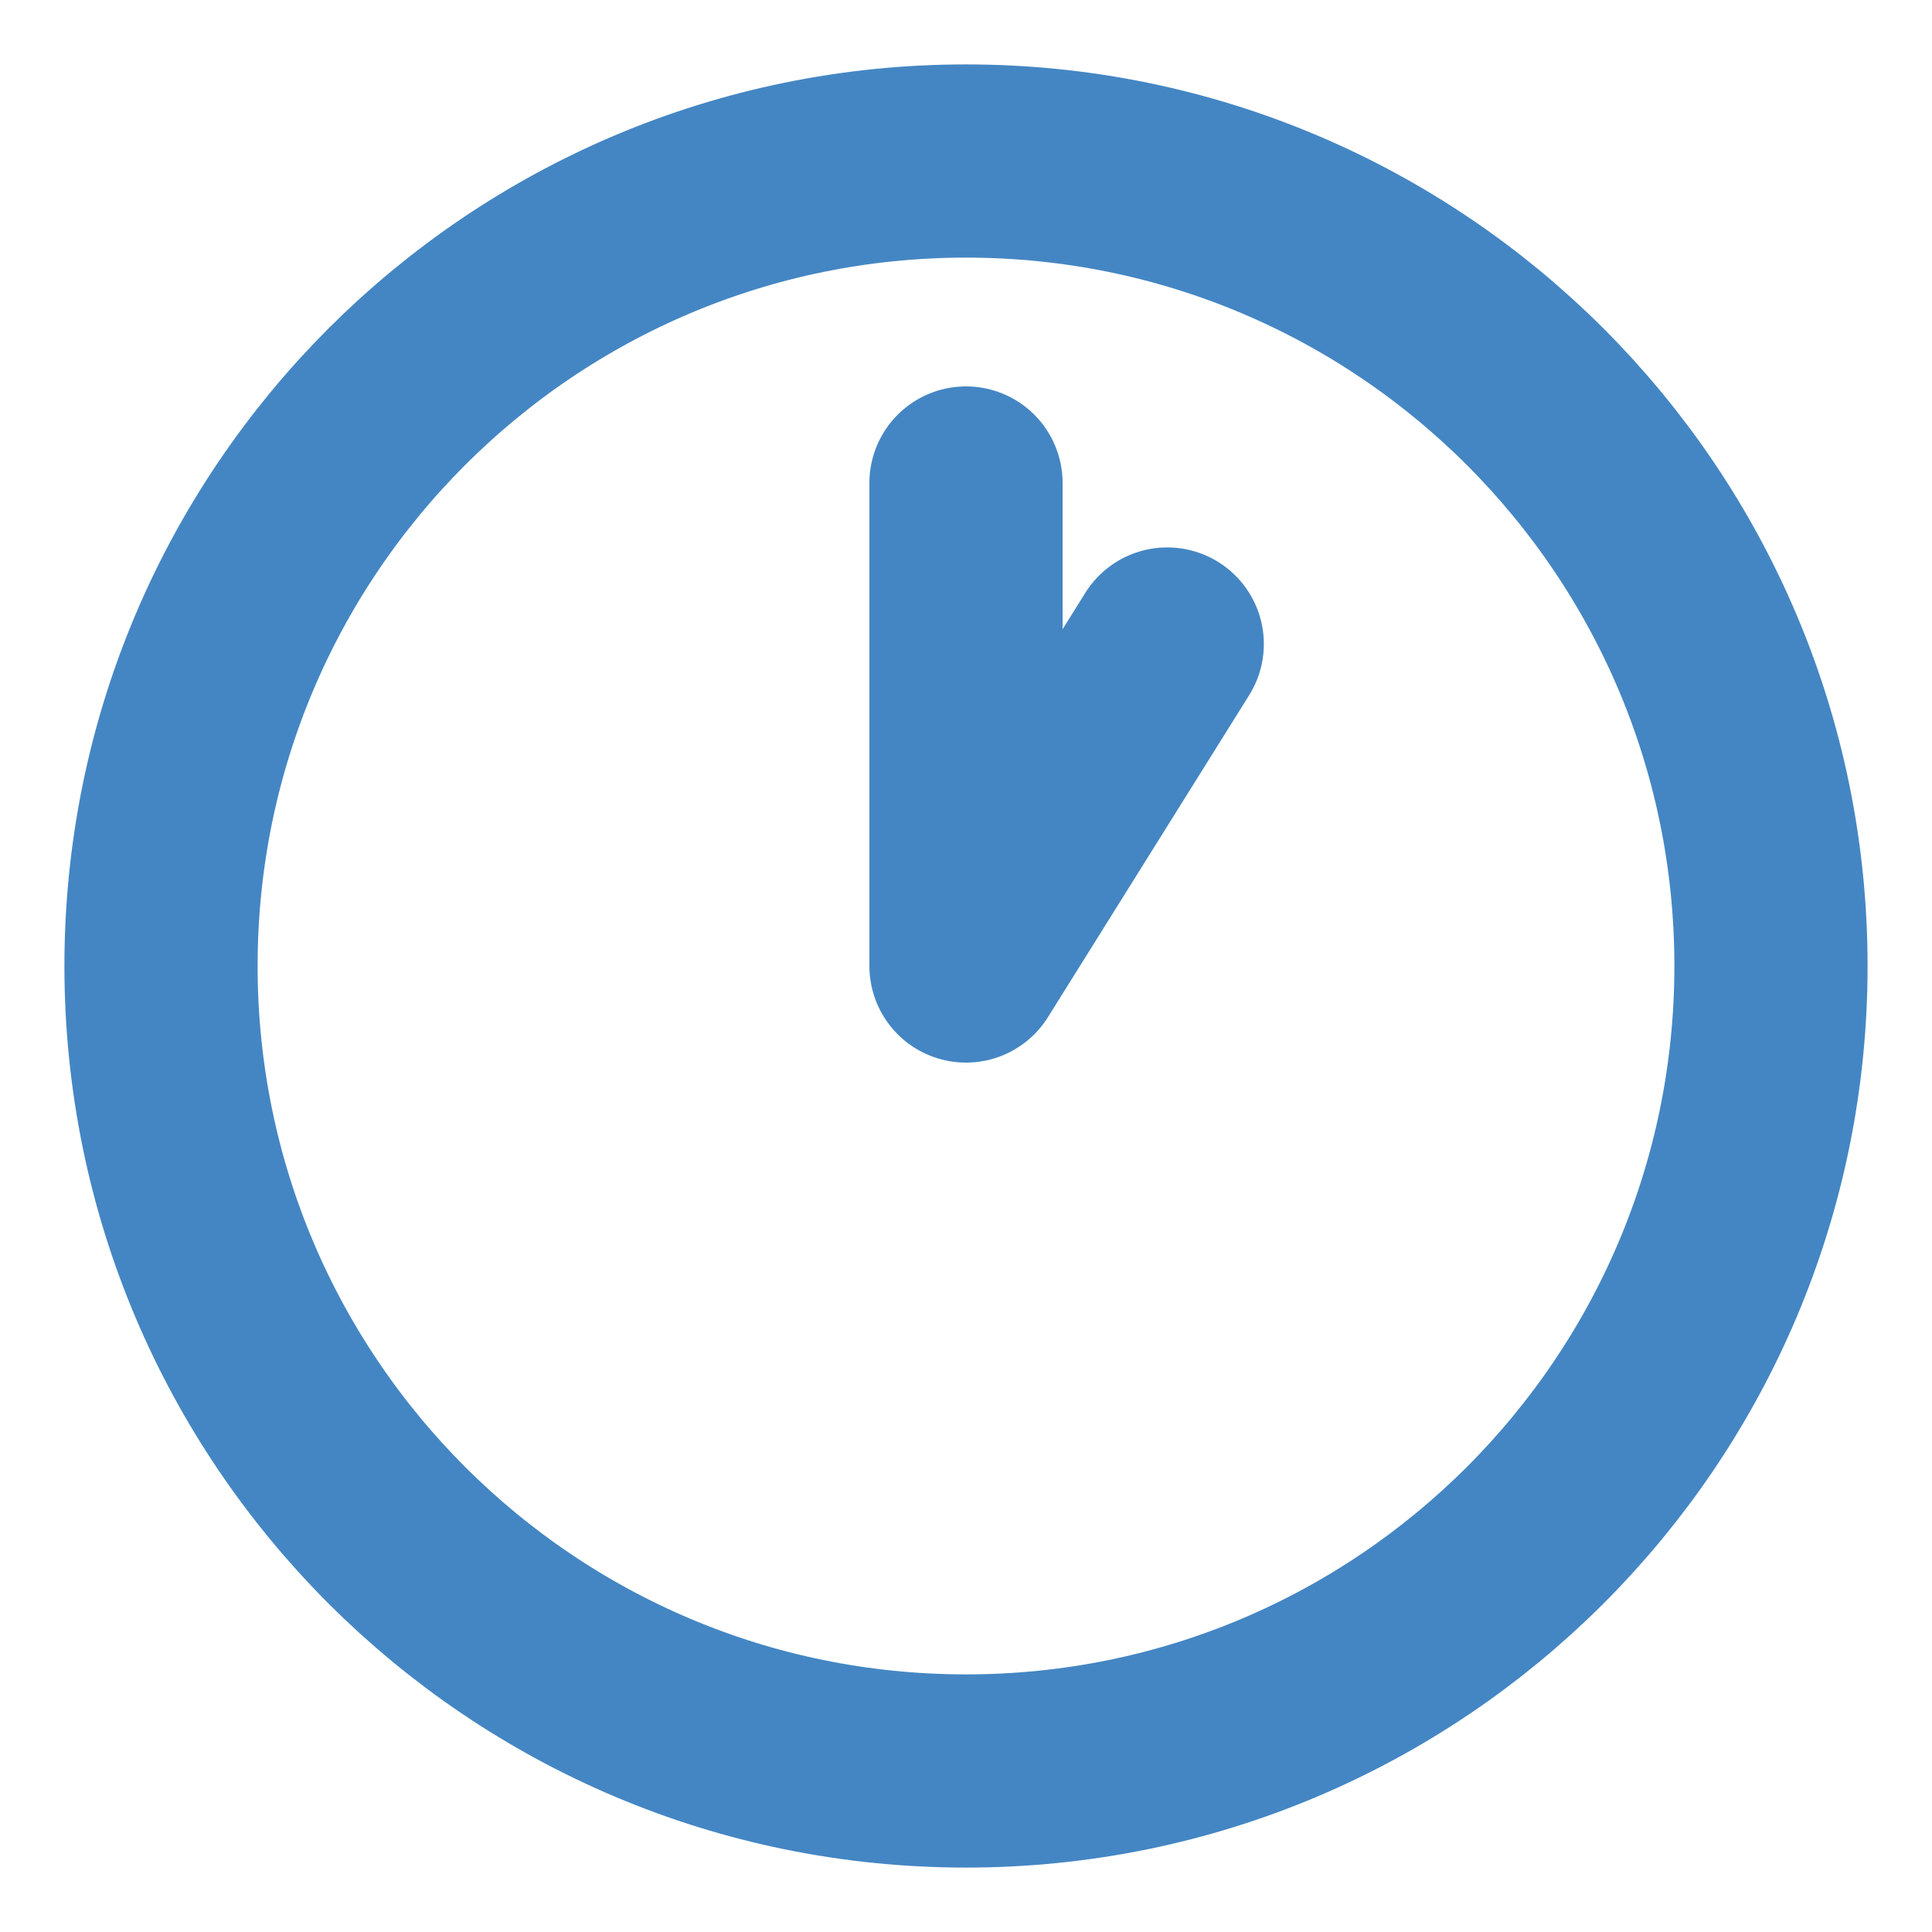 <svg width="50" height="50" viewBox="0 0 50 50" fill="none" xmlns="http://www.w3.org/2000/svg">
<path d="M25 45.833C36.506 45.833 45.833 36.506 45.833 25C45.833 13.494 36.506 4.167 25 4.167C13.494 4.167 4.167 13.494 4.167 25C4.167 36.506 13.494 45.833 25 45.833Z" stroke="#4486C3" stroke-width="5" stroke-linecap="round" stroke-linejoin="round"/>
<path d="M25 12.5V25L30.208 16.667" stroke="#4486C3" stroke-width="5" stroke-linecap="round" stroke-linejoin="round"/>
</svg>
